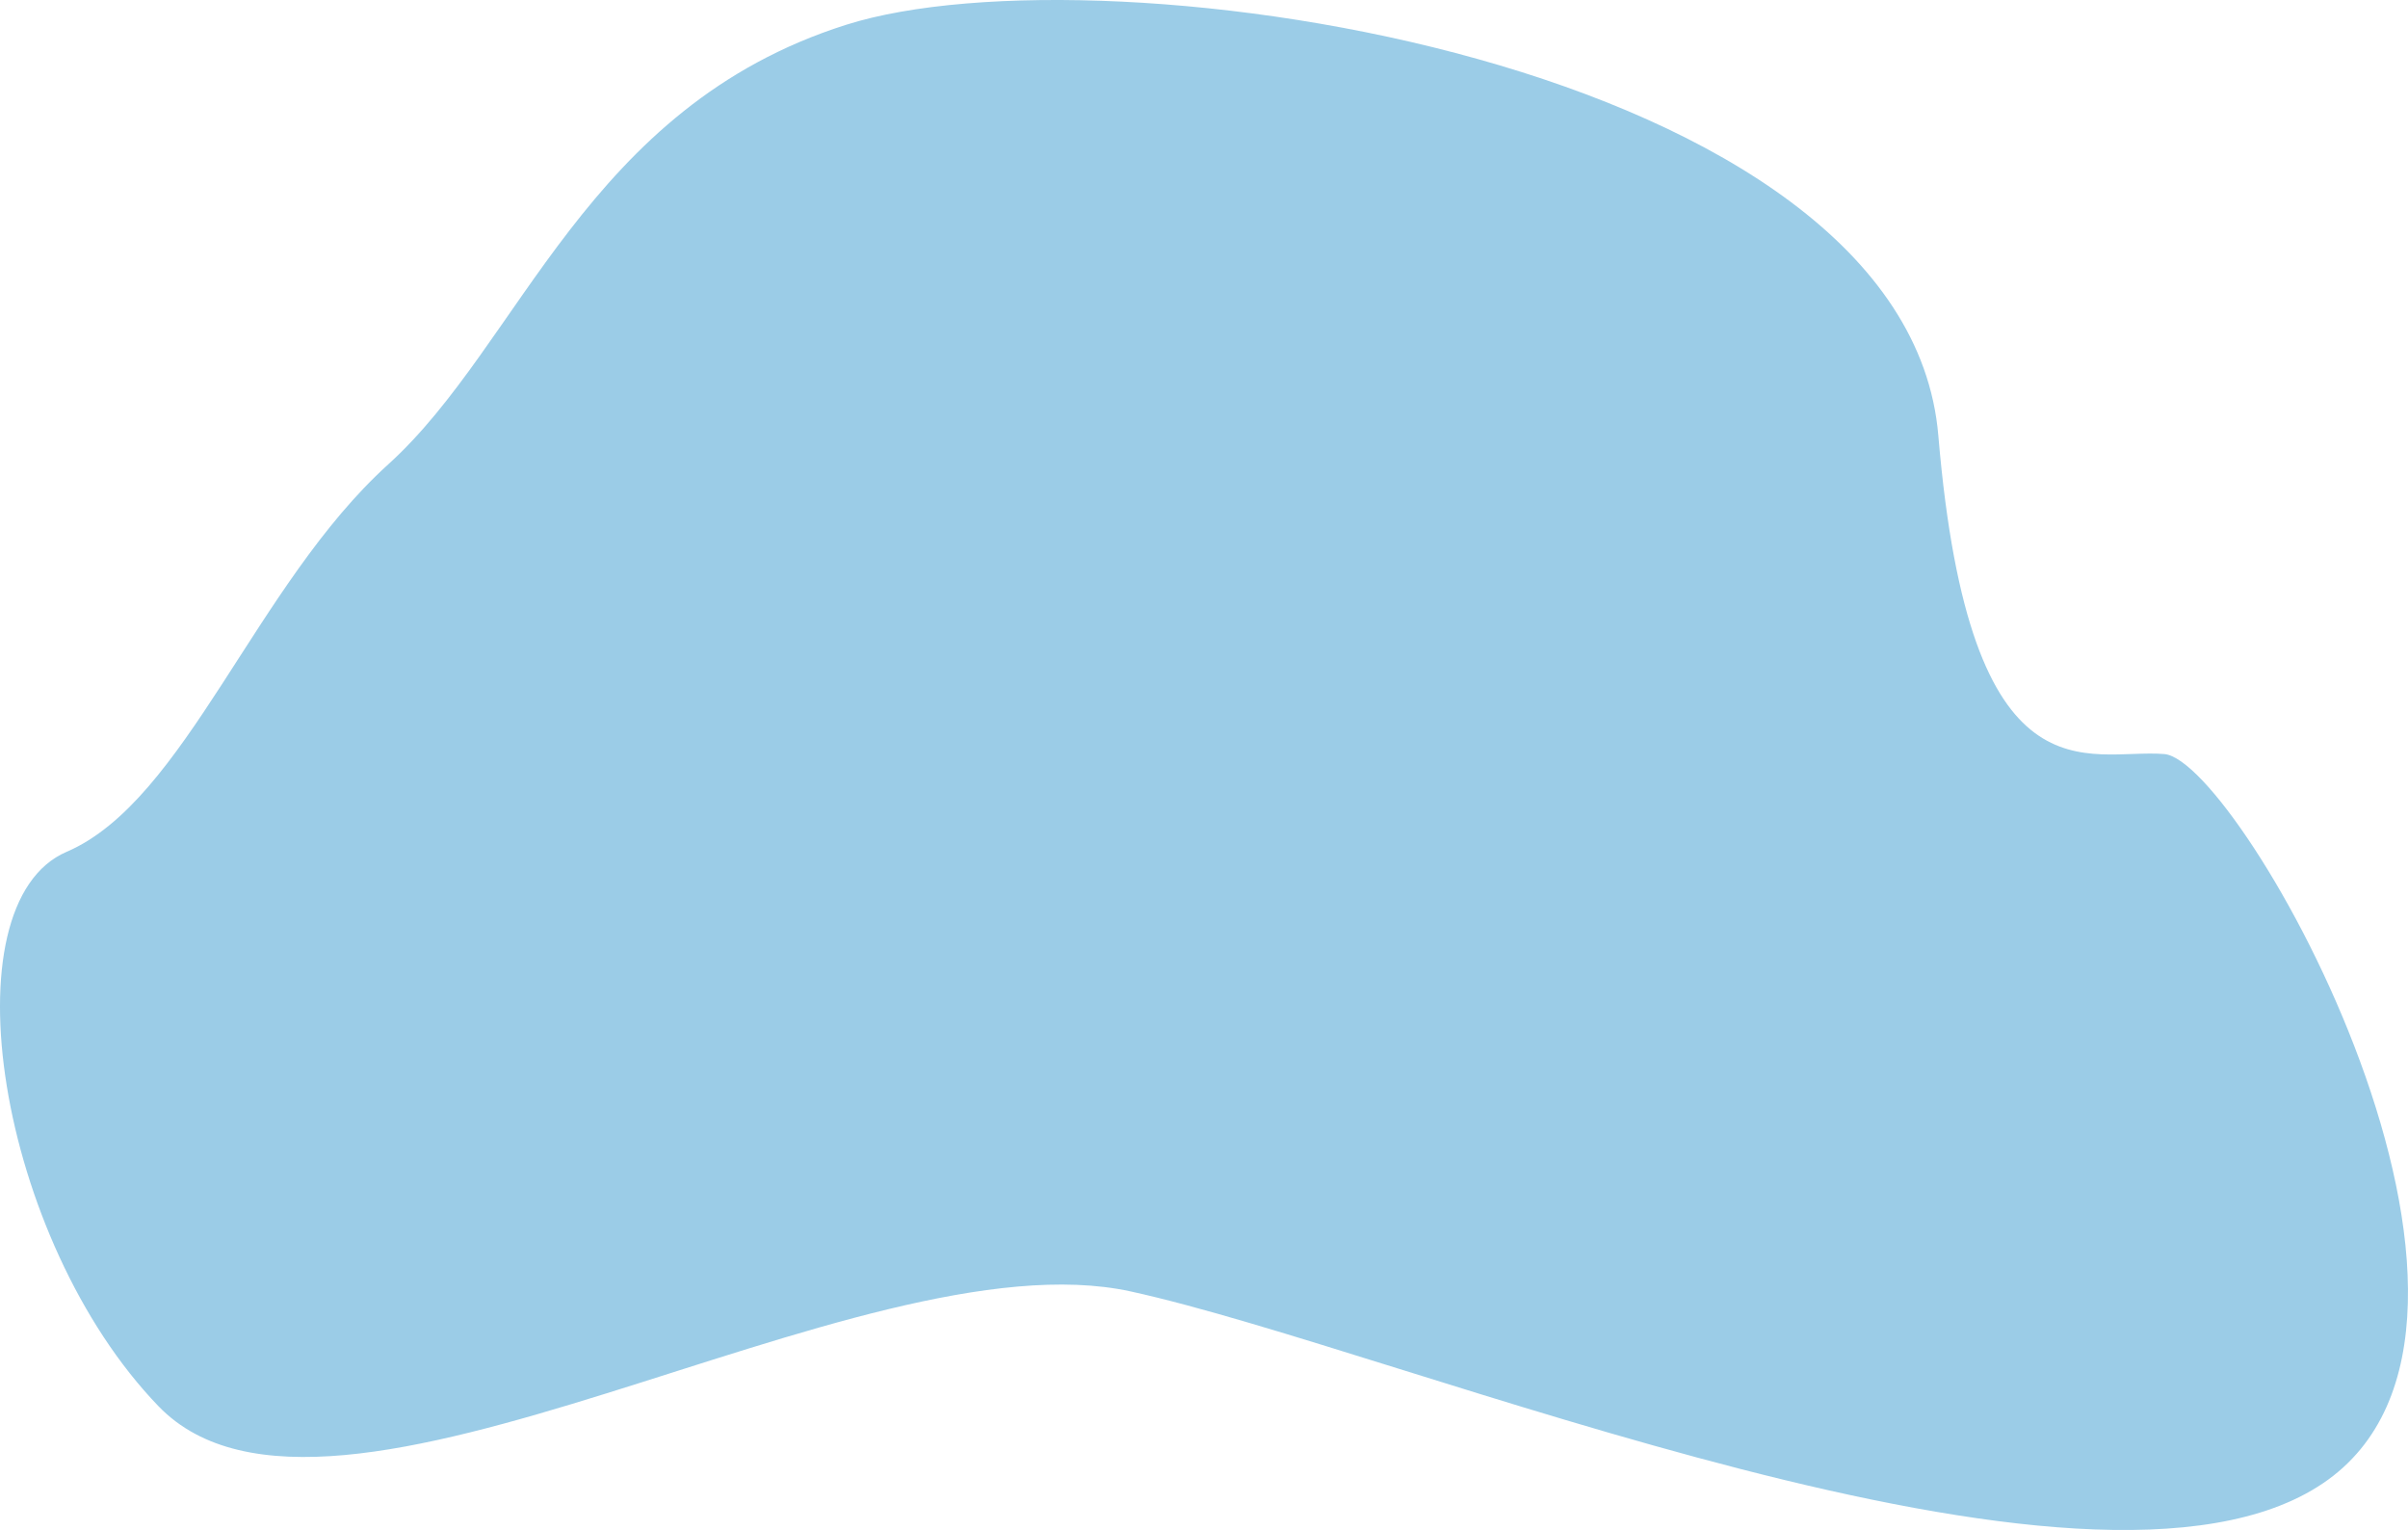 <svg xmlns="http://www.w3.org/2000/svg" viewBox="0 0 709.8 450.87"><defs><style>.cls-1{fill:#9bcce7;}</style></defs><title>RockBody1</title><g id="Layer_2" data-name="Layer 2"><g id="Website"><path class="cls-1" d="M114.44,136.84c39.24-35.5,58.3-105.23,134.92-129.52s312.7,10.81,322,121.06,44.19,92,66.61,93.83S753.88,390.38,684.74,437.1s-271.12-39-351.47-56.54S97.38,466.85,46.74,414.41C-.64,365.32-16.15,266.34,19.67,251,54.61,236,75.2,172.35,114.44,136.84Z"/></g></g></svg>